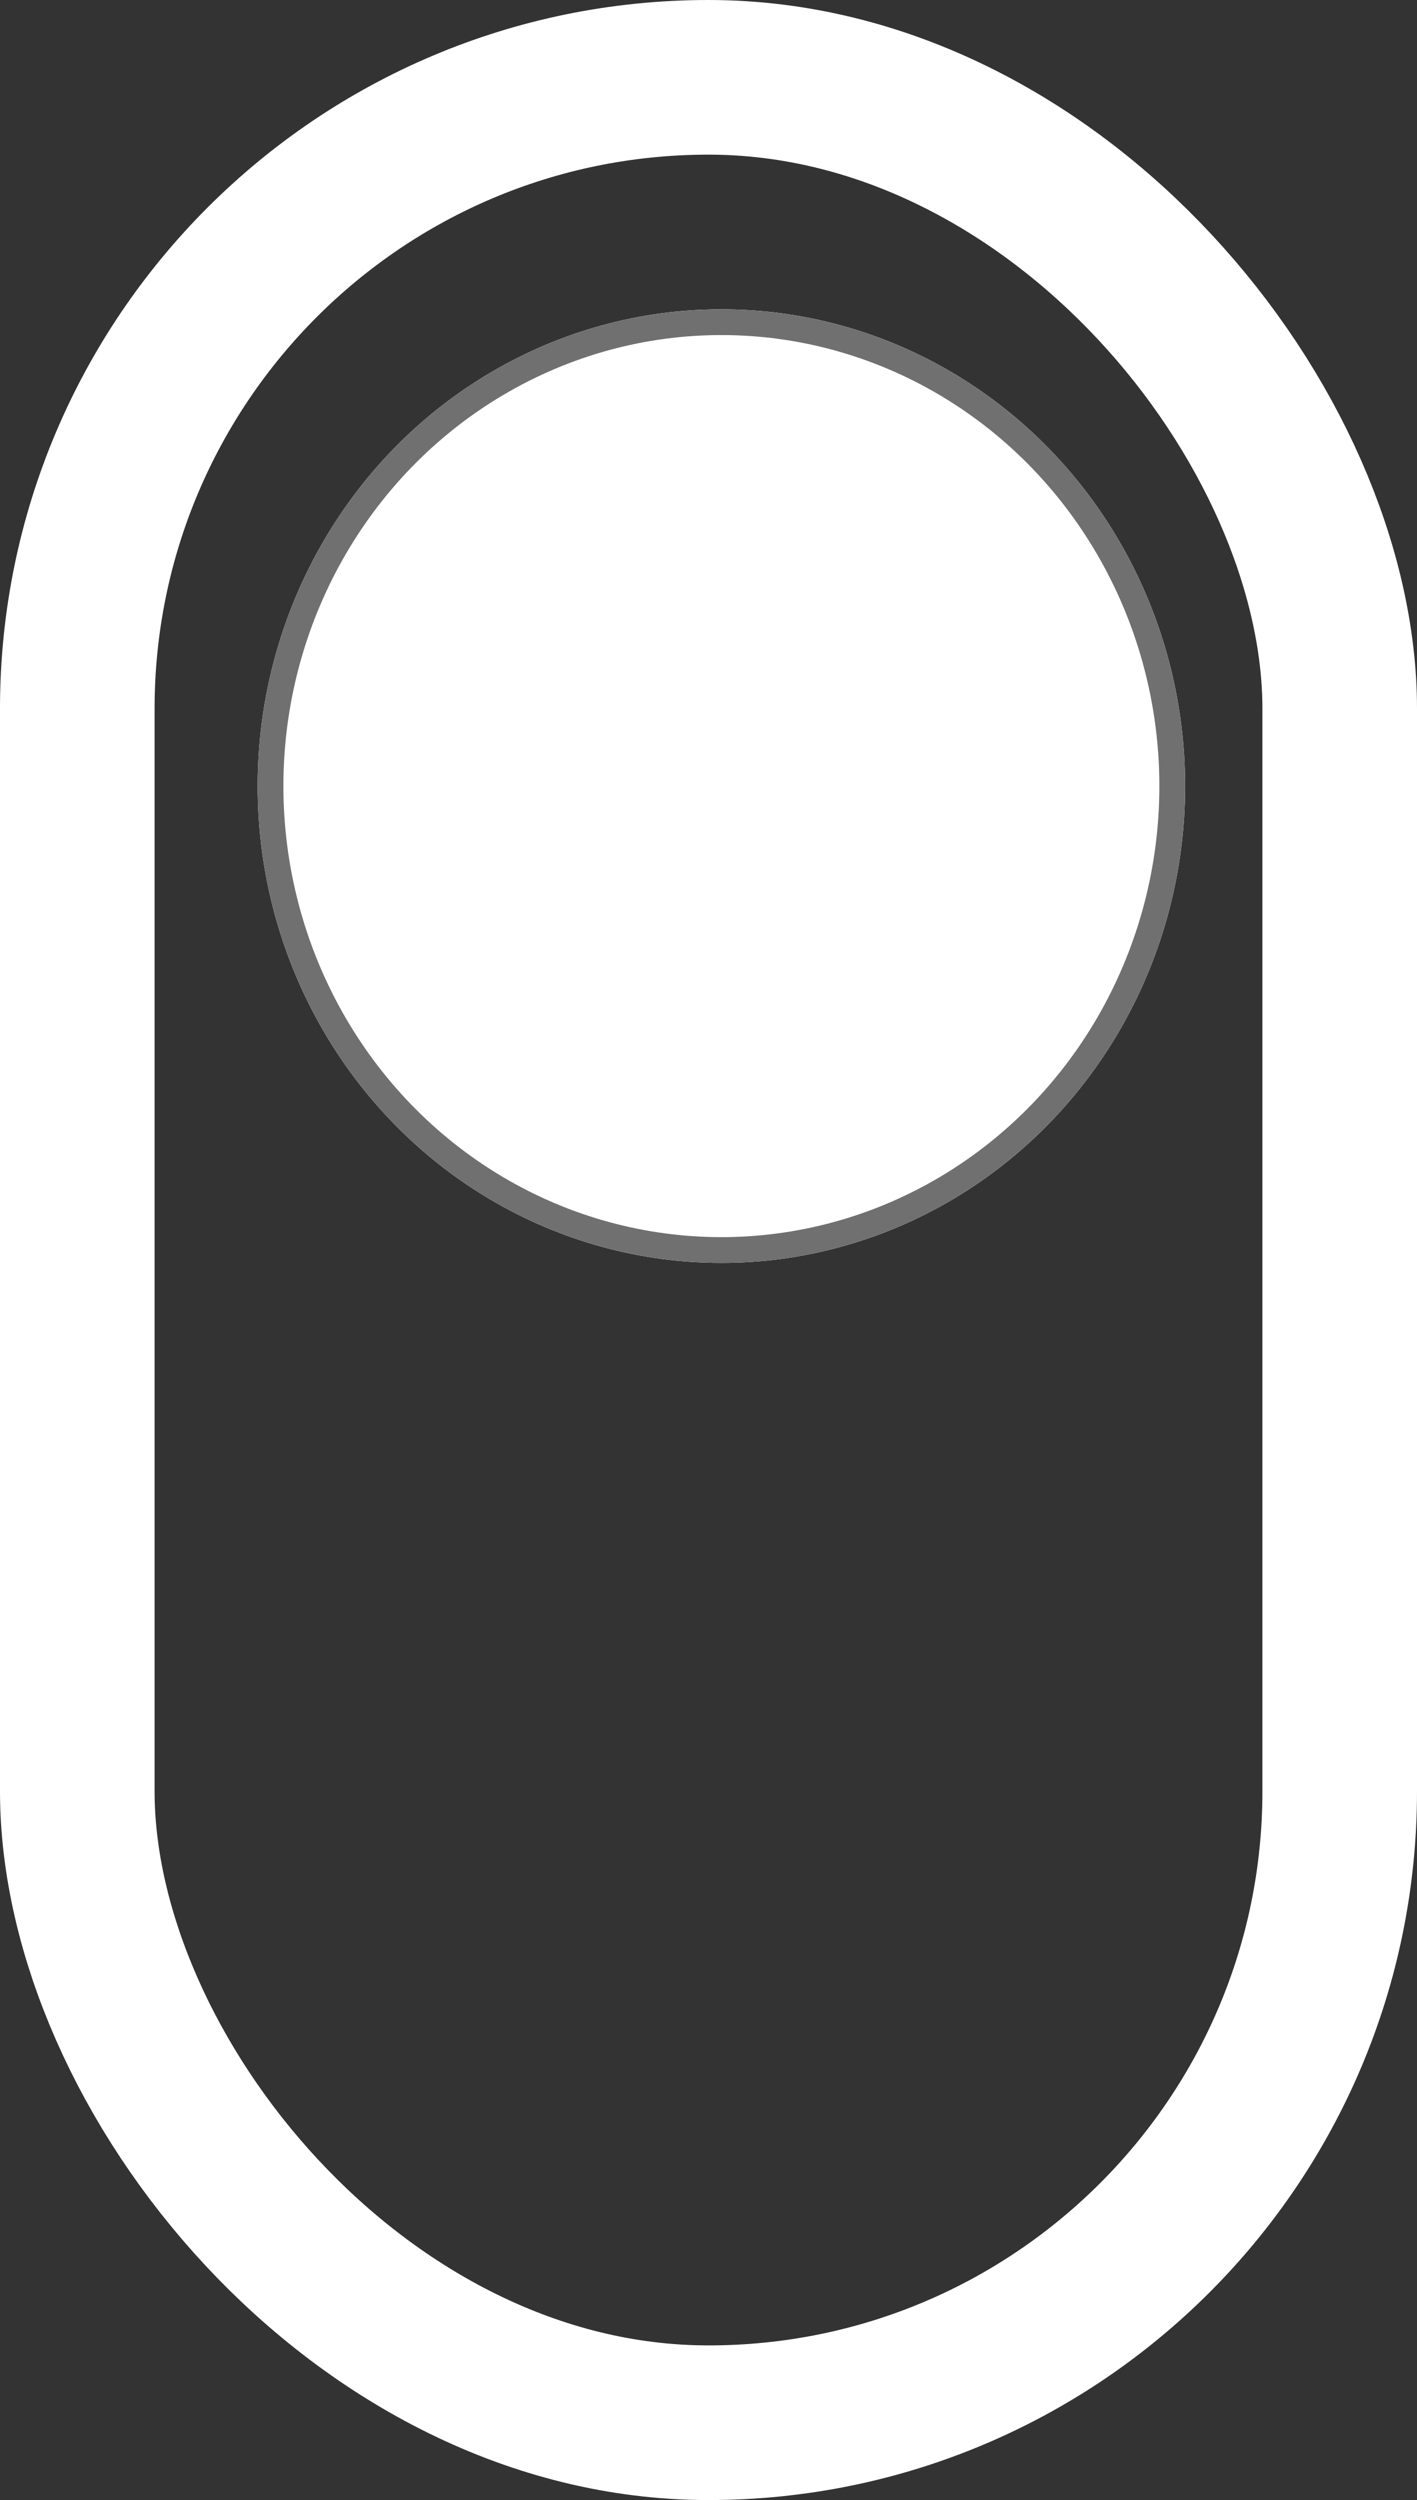 <svg xmlns="http://www.w3.org/2000/svg" width="55" height="97" viewBox="0 0 55 97">
  <rect x="0" y="0" width="55" height="97" fill="#333333" stroke="none"/>
  <g id="indicator" transform="translate(-304 -628)">
    <g id="Rectangle_51" data-name="Rectangle 51" transform="translate(304 628)" fill="none" stroke="#fff" stroke-width="6">
      <rect width="55" height="97" rx="27.5" stroke="none"/>
      <rect x="3" y="3" width="49" height="91" rx="24.5" fill="none"/>
    </g>
    <g id="Ellipse_1" data-name="Ellipse 1" transform="translate(314 640)" fill="#fff" stroke="#707070" stroke-width="1">
      <ellipse cx="18" cy="18.5" rx="18" ry="18.5" stroke="none"/>
      <ellipse cx="18" cy="18.5" rx="17.5" ry="18" fill="none"/>
    </g>
  </g>
</svg>
